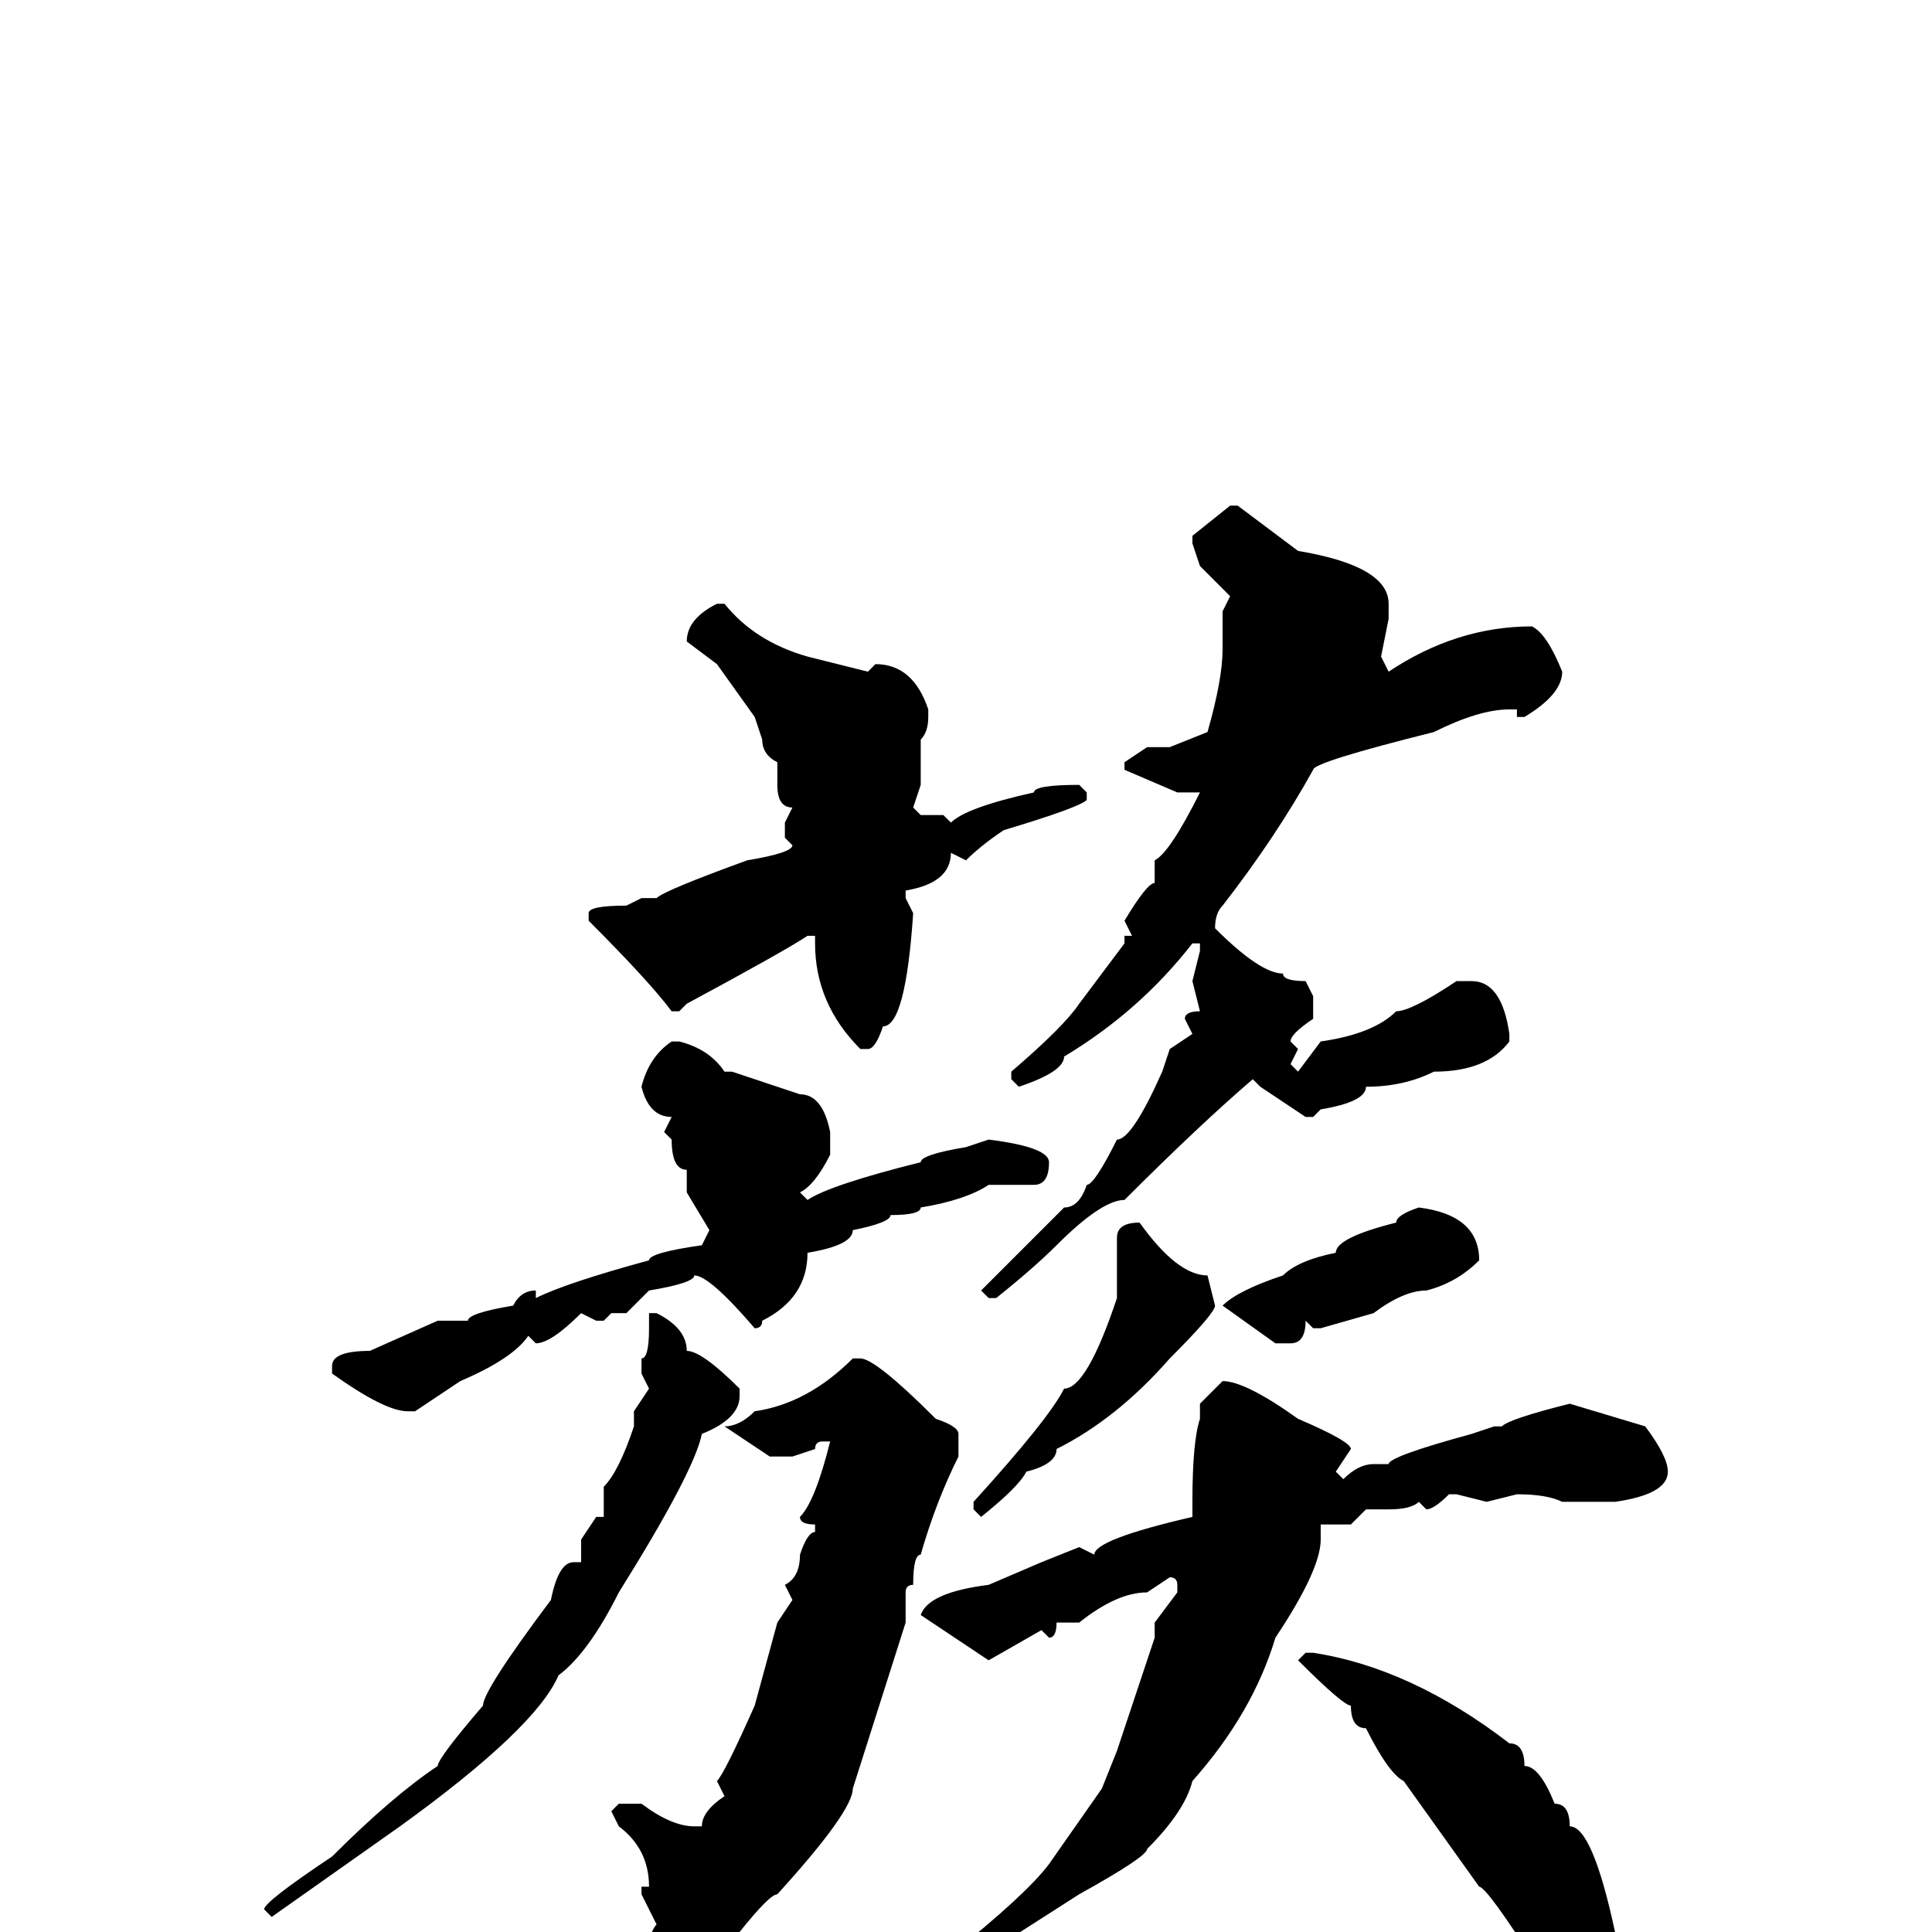 <svg xmlns="http://www.w3.org/2000/svg" viewBox="0 -256 256 256">
	<path fill="#000000" d="M163 -189H164L172 -183Q184 -181 184 -176V-174L183 -169L184 -167Q193 -173 203 -173Q205 -172 207 -167Q207 -164 202 -161H201V-162H200Q196 -162 190 -159Q174 -155 174 -154Q169 -145 162 -136Q161 -135 161 -133Q167 -127 170 -127Q170 -126 173 -126L174 -124V-121Q171 -119 171 -118L172 -117L171 -115L172 -114L175 -118Q182 -119 185 -122Q187 -122 193 -126H195Q199 -126 200 -119V-118Q197 -114 190 -114Q186 -112 181 -112Q181 -110 175 -109L174 -108H173L167 -112L166 -113Q159 -107 149 -97Q146 -97 140 -91Q137 -88 132 -84H131L130 -85L141 -96Q143 -96 144 -99Q145 -99 148 -105Q150 -105 154 -114L155 -117L158 -119L157 -121Q157 -122 159 -122L158 -126L159 -130V-131H158Q151 -122 141 -116Q141 -114 135 -112L134 -113V-114Q141 -120 143 -123L149 -131V-132H150L149 -134Q152 -139 153 -139V-141V-142Q155 -143 159 -151H158H156L149 -154V-155L152 -157H154H155L160 -159Q162 -166 162 -170V-173V-175L163 -177L159 -181L158 -184V-185ZM95 -176H96Q100 -171 107 -169L115 -167L116 -168Q121 -168 123 -162V-161Q123 -159 122 -158V-152L121 -149L122 -148H125L126 -147Q128 -149 137 -151Q137 -152 143 -152L144 -151V-150Q143 -149 133 -146Q130 -144 128 -142L126 -143Q126 -139 120 -138V-137L121 -135Q120 -120 117 -120Q116 -117 115 -117H114Q108 -123 108 -131V-132H107Q104 -130 91 -123L90 -122H89Q86 -126 78 -134V-135Q78 -136 83 -136L85 -137H87Q88 -138 99 -142Q105 -143 105 -144L104 -145V-147L105 -149Q103 -149 103 -152V-155Q101 -156 101 -158L100 -161L95 -168L91 -171Q91 -174 95 -176ZM90 -118Q94 -117 96 -114H97L106 -111Q109 -111 110 -106V-103Q108 -99 106 -98L107 -97Q110 -99 122 -102Q122 -103 128 -104L131 -105Q139 -104 139 -102Q139 -99 137 -99H133H131Q128 -97 122 -96Q122 -95 118 -95Q118 -94 113 -93Q113 -91 107 -90Q107 -84 101 -81Q101 -80 100 -80Q94 -87 92 -87Q92 -86 86 -85L83 -82H81L80 -81H79L77 -82Q73 -78 71 -78L70 -79Q68 -76 61 -73L55 -69H54Q51 -69 44 -74V-75Q44 -77 49 -77L58 -81H62Q62 -82 68 -83Q69 -85 71 -85V-84Q75 -86 86 -89Q86 -90 93 -91L94 -93L91 -98V-101Q89 -101 89 -105L88 -106L89 -108Q86 -108 85 -112Q86 -116 89 -118ZM188 -96Q196 -95 196 -89Q193 -86 189 -85Q186 -85 182 -82L175 -80H174L173 -81Q173 -78 171 -78H169L162 -83Q164 -85 170 -87Q172 -89 177 -90Q177 -92 185 -94Q185 -95 188 -96ZM151 -94Q156 -87 160 -87L161 -83Q161 -82 155 -76Q148 -68 140 -64Q140 -62 136 -61Q135 -59 130 -55L129 -56V-57Q139 -68 141 -72Q144 -72 148 -84V-86V-90V-92Q148 -94 151 -94ZM86 -82H87Q91 -80 91 -77Q93 -77 98 -72V-71Q98 -68 93 -66Q92 -61 82 -45Q78 -37 74 -34Q71 -27 53 -14L36 -2L35 -3Q35 -4 44 -10Q52 -18 58 -22Q58 -23 64 -30Q64 -32 73 -44Q74 -49 76 -49H77V-52L79 -55H80V-59Q82 -61 84 -67V-69L86 -72L85 -74V-76Q86 -76 86 -80V-81ZM114 -76Q116 -76 124 -68Q127 -67 127 -66V-63Q124 -57 122 -50Q121 -50 121 -46Q120 -46 120 -45V-44H119H120V-41L113 -19Q113 -16 103 -5Q102 -5 98 0Q89 6 86 6L85 5Q86 0 87 -1L85 -5V-6H86Q86 -11 82 -14L81 -16L82 -17H85Q89 -14 92 -14H93Q93 -16 96 -18L95 -20Q96 -21 100 -30L103 -41L105 -44L104 -46Q106 -47 106 -50Q107 -53 108 -53V-54Q106 -54 106 -55Q108 -57 110 -65H109Q108 -65 108 -64L105 -63H102L96 -67Q98 -67 100 -69Q107 -70 113 -76ZM162 -73Q165 -73 172 -68Q179 -65 179 -64L177 -61L178 -60Q180 -62 182 -62H184Q184 -63 195 -66L198 -67H199Q200 -68 208 -70L218 -67Q221 -63 221 -61Q221 -58 214 -57H213H210H208H207Q205 -58 201 -58L197 -57L193 -58H192Q190 -56 189 -56L188 -57Q187 -56 184 -56H181L179 -54H178H175V-52Q175 -48 169 -39Q166 -29 158 -20Q157 -16 152 -11Q152 -10 143 -5L118 11L115 13H114V12Q116 9 126 3Q136 -5 139 -9L146 -19L148 -24L153 -39V-41L156 -45V-46Q156 -47 155 -47L152 -45Q148 -45 143 -41H140Q140 -39 139 -39L138 -40L131 -36L122 -42Q123 -45 131 -46L138 -49L143 -51L145 -50Q145 -52 158 -55V-57Q158 -65 159 -68V-70ZM173 -37H174Q187 -35 200 -25Q202 -25 202 -22Q204 -22 206 -17Q208 -17 208 -14Q211 -14 214 0Q214 10 208 10Q204 9 204 7V6V5Q197 -6 196 -6L186 -20Q184 -21 181 -27Q179 -27 179 -30Q178 -30 172 -36Z"/>
</svg>